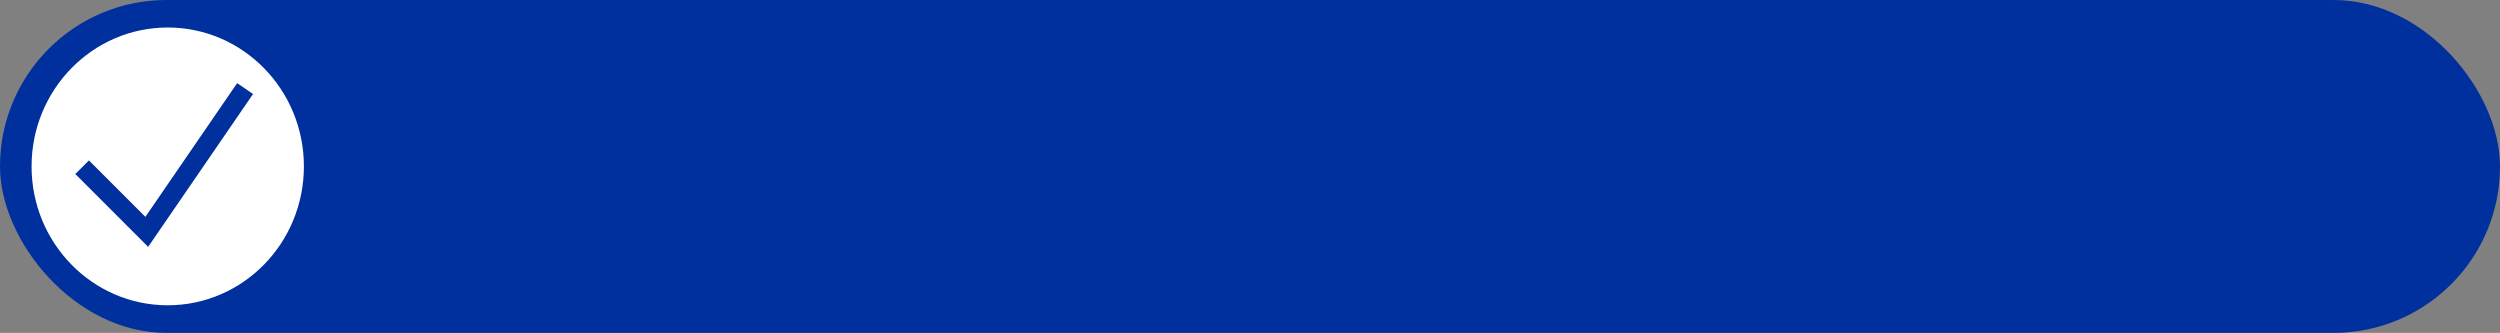 <!--?xml version="1.0" encoding="UTF-8"?-->
<!-- Created with Inkscape (http://www.inkscape.org/) -->
<svg width="100%" height="100%" version="1.1" viewBox="0 0 177.14 23.587" xmlns="http://www.w3.org/2000/svg">
 <rect x="0" y="0" width="177.14" height="23.587" fill="#808080" stroke="none"/>
 <g transform="translate(-21.056 -118.95)">
  <rect x="21.056" y="118.95" width="177.14" height="23.587" rx="11.793" ry="11.793" fill="#00309d" stroke-width=".265" class="svg-elem-1"></rect>
  <ellipse cx="32.941" cy="130.74" rx="9.648" ry="9.841" fill="#fff" stroke-width=".256" class="svg-elem-2"></ellipse>
  <path d="m26.876 130.8 4.579 4.579 6.968-10.153" fill="none" stroke="#00309d" stroke-width="1.365" class="svg-elem-3"></path>
 </g>
</svg>

